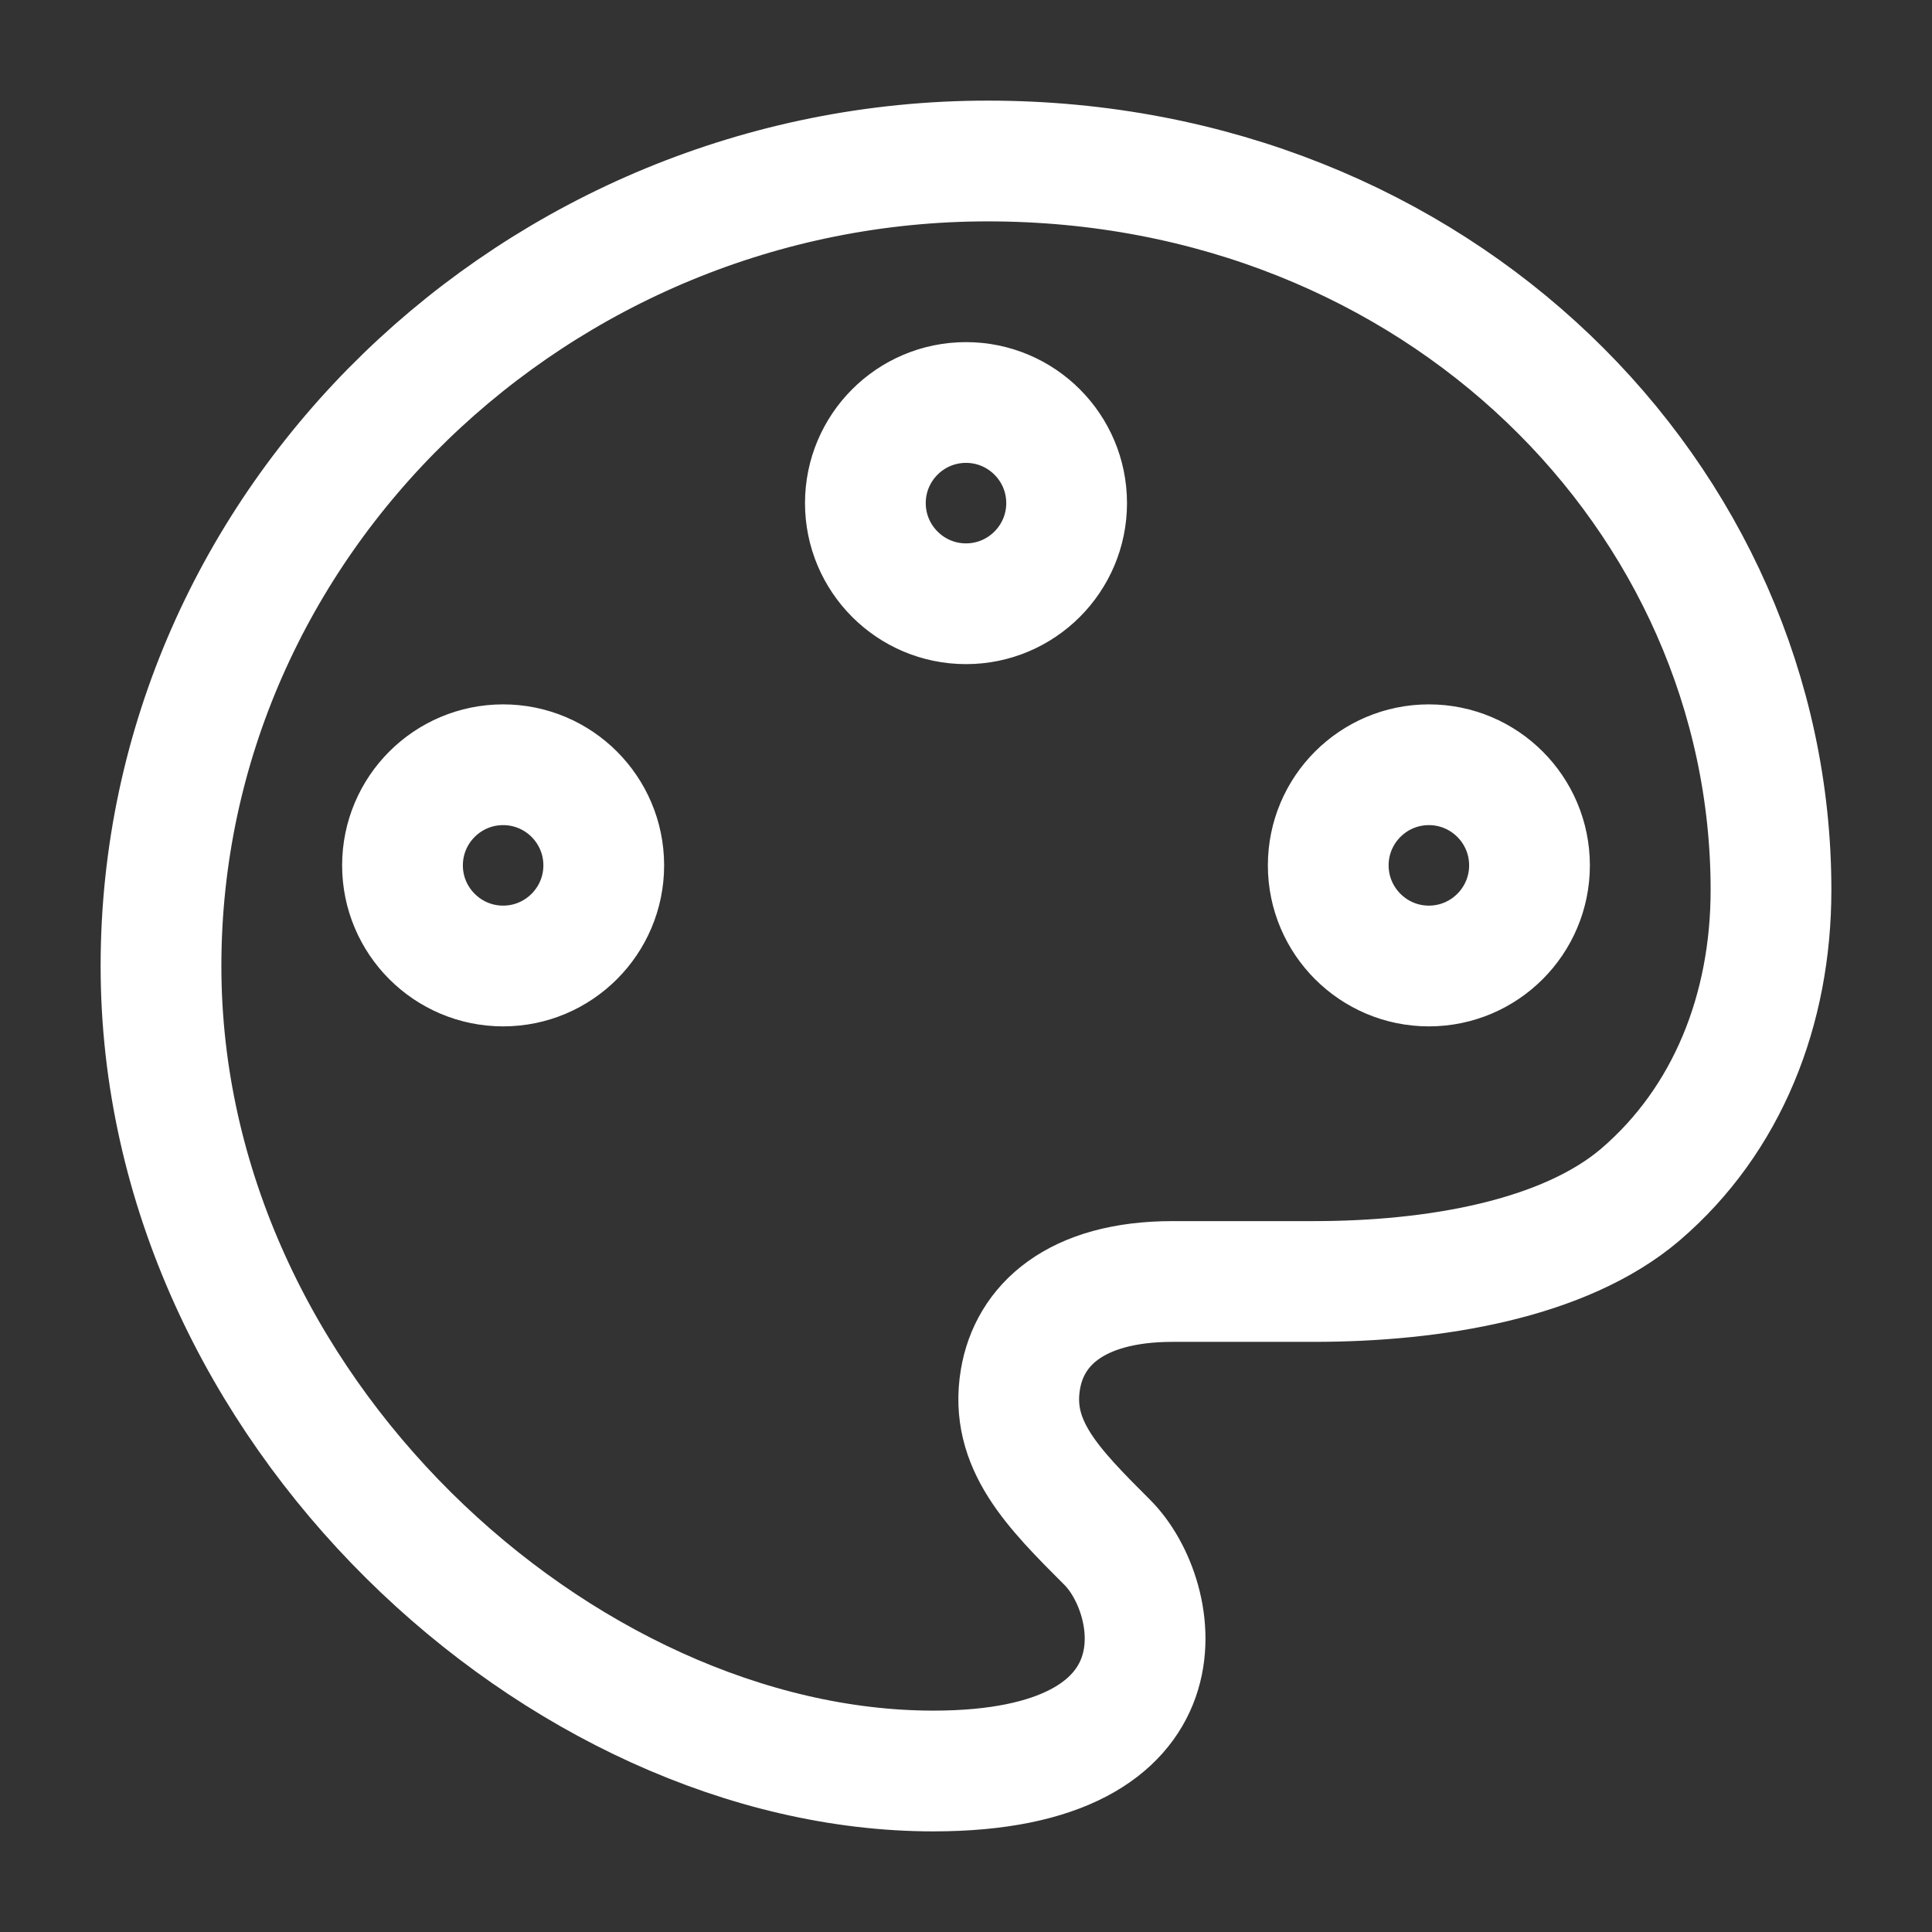 <?xml version="1.0" standalone="no"?>
<svg xmlns="http://www.w3.org/2000/svg" width="16" height="16" stroke-width="1.5" stroke="#fff" fill="none" stroke-linejoin="arcs" stroke-linecap="square" viewBox="0 0 24 24"><rect x="0" y="0" width="24" height="24" fill="#333333" stroke="none"/> <g fill="none" fill-rule="evenodd"><rect width="24" height="24" style="stroke:rgba(0,0,0,0)"></rect><path d="M2,12 C2,17.521 7,22 11.594,22 C14.839,22 14.432,19.838 13.757,19.162 C13.081,18.486 12.54,17.946 12.676,17.136 C12.787,16.469 13.351,15.919 14.568,15.919 L16.323,15.919 C17.81,15.919 19.431,15.647 20.379,14.838 C21.46,13.911 22,12.54 22,11.056 C22,6.188 17.867,2 12.27,2 C6.673,2 2,6.478 2,12 Z M6.25,9.5 C6.94,9.5 7.5,10.06 7.5,10.75 C7.5,11.439 6.94,12 6.25,12 C5.56,12 5,11.439 5,10.75 C5,10.06 5.56,9.5 6.25,9.5 Z M17.75,9.5 C18.44,9.5 19,10.06 19,10.75 C19,11.439 18.44,12 17.75,12 C17.06,12 16.5,11.439 16.5,10.75 C16.5,10.06 17.06,9.5 17.75,9.5 Z M12,5 C12.69,5 13.25,5.56 13.25,6.25 C13.25,6.939 12.69,7.5 12,7.5 C11.31,7.5 10.75,6.939 10.75,6.25 C10.75,5.56 11.31,5 12,5 Z" stroke="#fff"></path></g></svg>